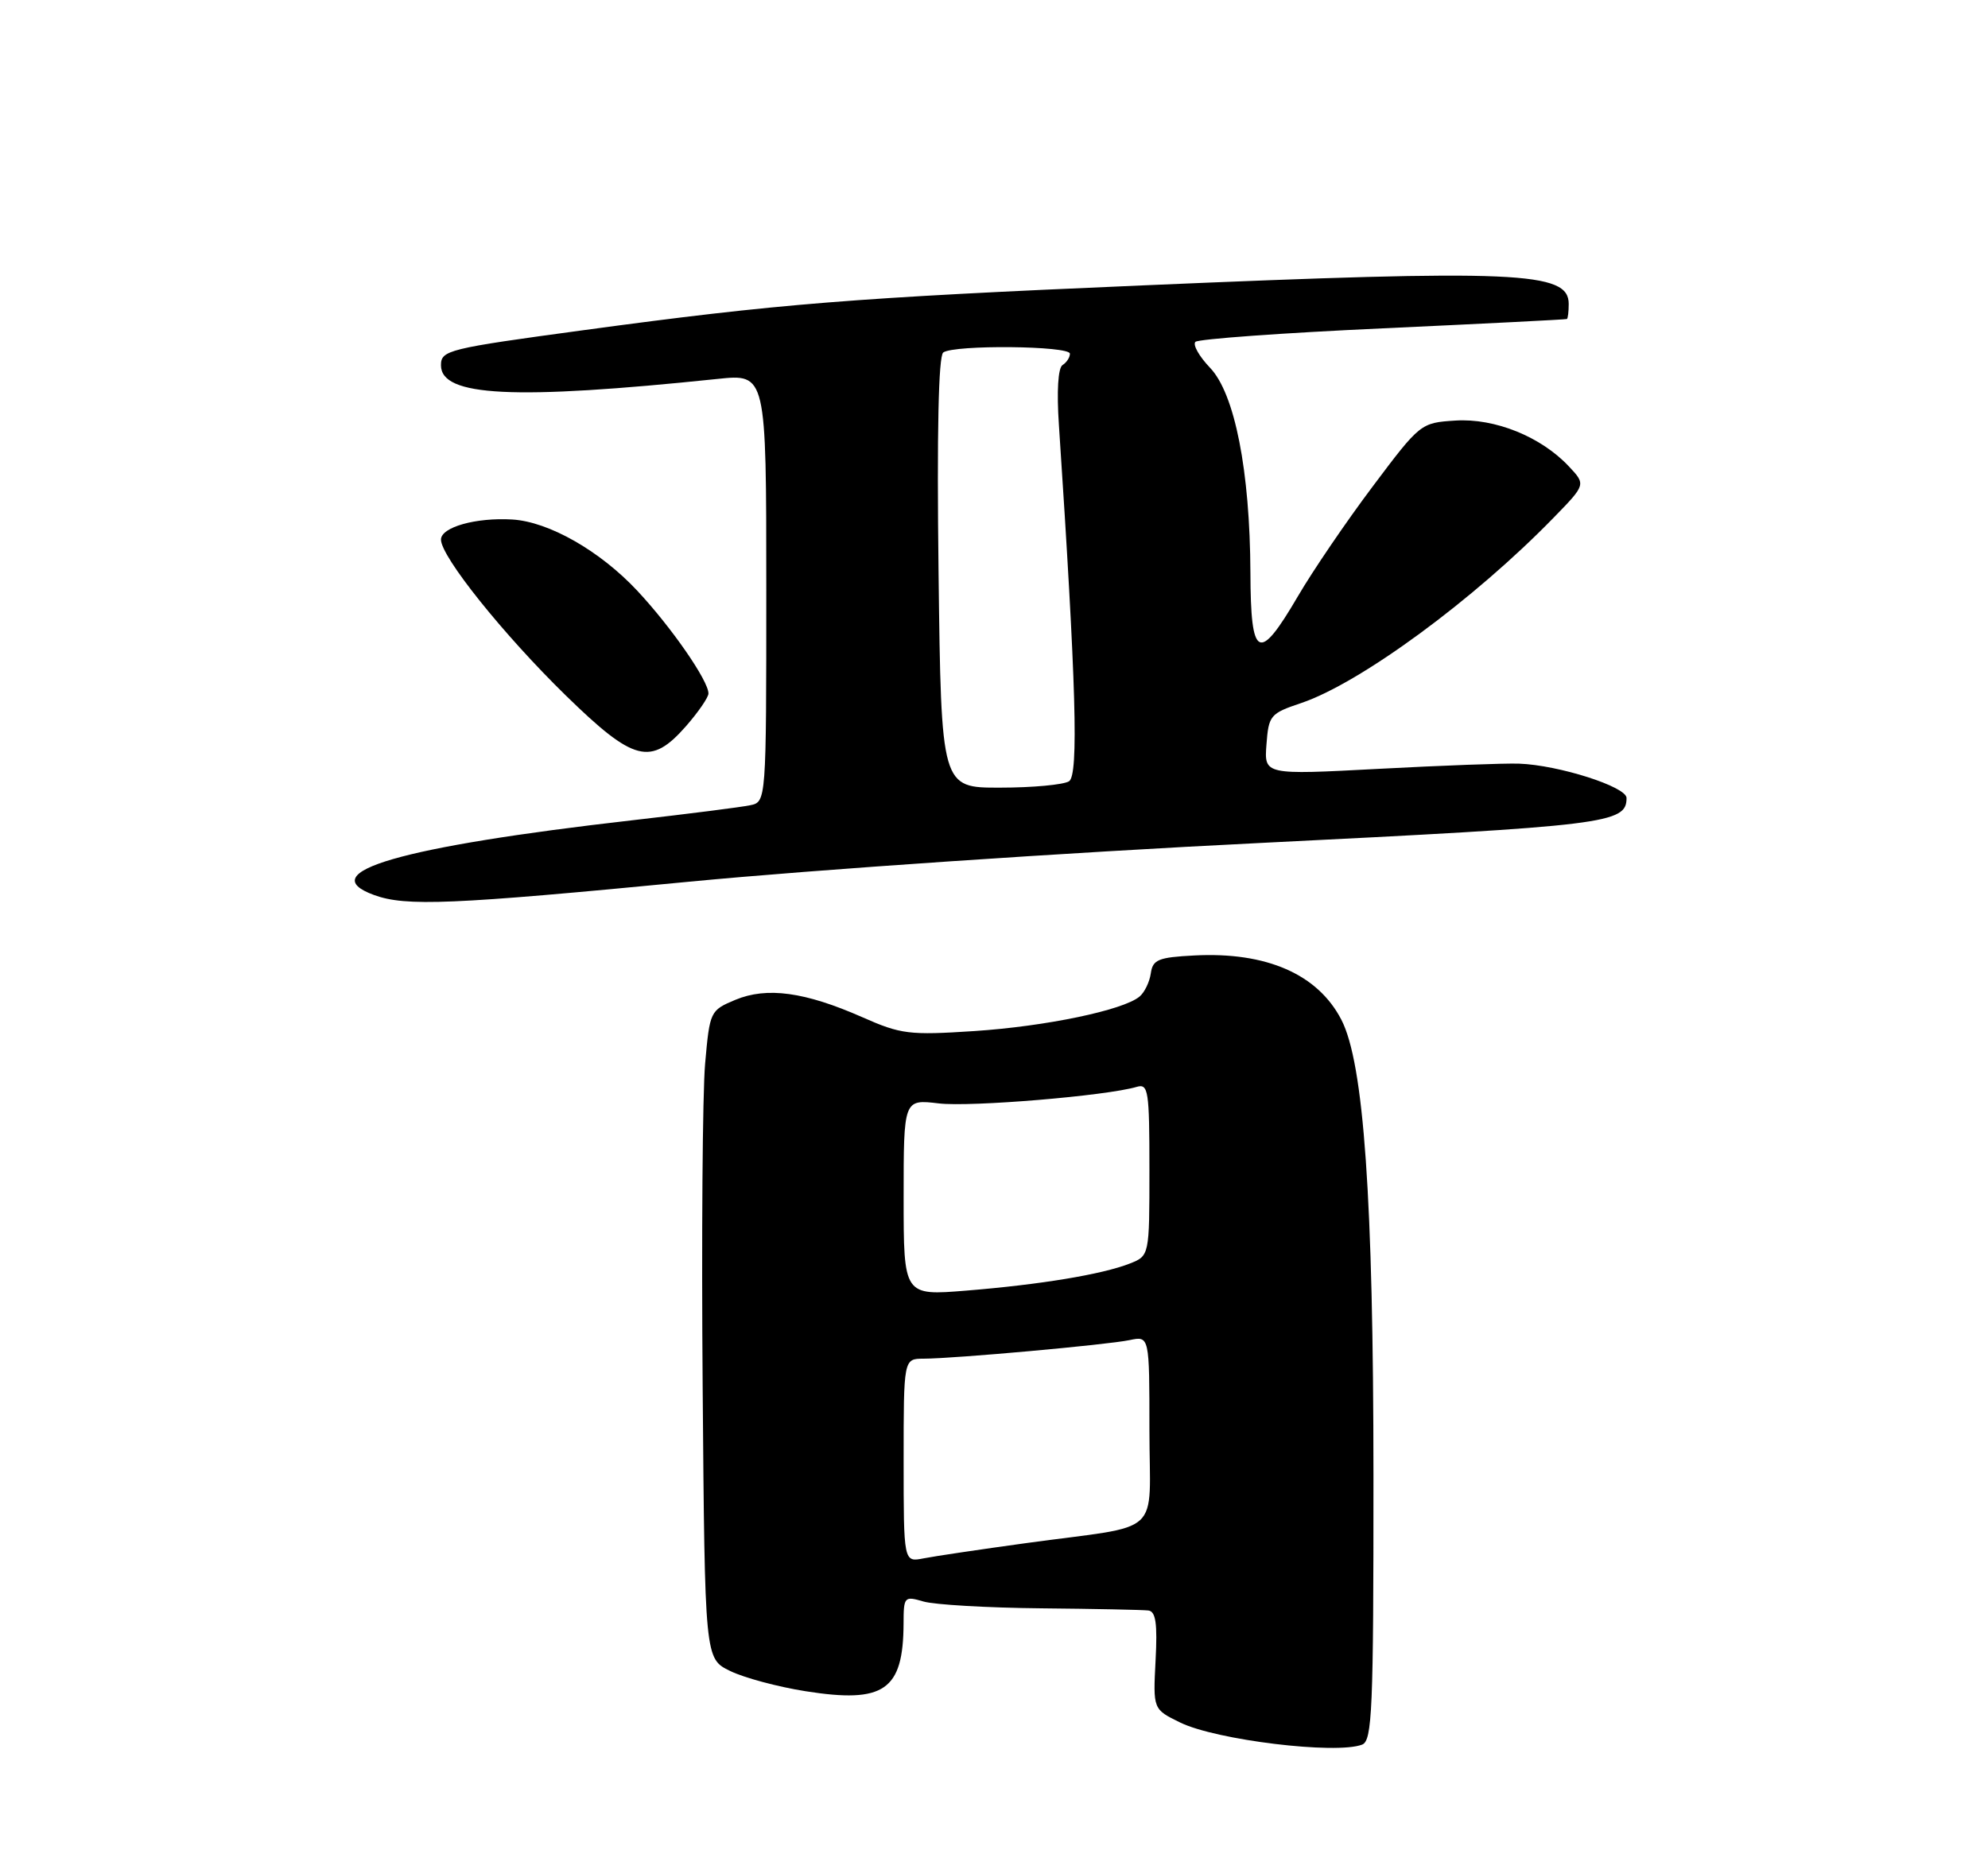 <?xml version="1.0" encoding="UTF-8" standalone="no"?>
<!DOCTYPE svg PUBLIC "-//W3C//DTD SVG 1.1//EN" "http://www.w3.org/Graphics/SVG/1.1/DTD/svg11.dtd" >
<svg xmlns="http://www.w3.org/2000/svg" xmlns:xlink="http://www.w3.org/1999/xlink" version="1.1" viewBox="0 0 275 256">
 <g >
 <path fill="currentColor"
d=" M 188.42 241.39 C 189.82 240.85 190.00 236.64 189.99 204.14 C 189.98 165.94 188.66 147.10 185.55 141.09 C 182.29 134.79 175.18 131.68 165.21 132.20 C 160.22 132.46 159.46 132.77 159.19 134.68 C 159.02 135.87 158.32 137.32 157.63 137.89 C 155.36 139.78 144.64 142.01 134.78 142.66 C 125.77 143.25 124.63 143.11 119.28 140.74 C 111.34 137.24 106.09 136.52 101.72 138.34 C 98.24 139.80 98.18 139.92 97.54 147.16 C 97.18 151.20 97.03 171.38 97.20 192.00 C 97.50 229.50 97.50 229.50 101.00 231.20 C 102.92 232.14 107.62 233.40 111.43 234.00 C 122.30 235.72 124.95 233.89 124.99 224.64 C 125.00 220.91 125.09 220.81 127.75 221.59 C 129.26 222.03 136.57 222.46 144.00 222.53 C 151.43 222.60 158.11 222.74 158.85 222.83 C 159.88 222.96 160.12 224.63 159.85 229.75 C 159.50 236.50 159.50 236.50 163.25 238.33 C 168.21 240.76 184.81 242.78 188.42 241.39 Z  M 95.38 121.99 C 112.50 120.34 147.98 117.93 174.23 116.64 C 222.35 114.26 225.00 113.94 225.00 110.41 C 225.00 108.85 215.58 105.85 210.12 105.66 C 208.13 105.59 199.38 105.92 190.69 106.38 C 174.87 107.22 174.87 107.22 175.19 103.00 C 175.49 98.99 175.71 98.71 179.98 97.28 C 188.16 94.52 203.89 82.97 214.94 71.60 C 219.38 67.04 219.38 67.04 217.02 64.53 C 213.17 60.42 206.78 57.84 201.32 58.19 C 196.53 58.50 196.46 58.55 189.89 67.30 C 186.25 72.14 181.58 79.00 179.51 82.55 C 174.12 91.76 173.01 91.19 172.97 79.25 C 172.91 65.15 170.81 54.46 167.38 50.88 C 165.88 49.31 164.97 47.70 165.36 47.30 C 165.76 46.91 177.43 46.06 191.29 45.43 C 205.16 44.79 216.61 44.21 216.75 44.14 C 216.89 44.06 217.00 43.12 217.00 42.05 C 217.00 37.57 210.00 37.26 158.00 39.49 C 118.01 41.20 107.70 42.02 80.75 45.68 C 61.93 48.23 61.00 48.46 61.00 50.54 C 61.00 54.87 71.03 55.37 99.25 52.43 C 106.00 51.72 106.00 51.72 106.00 81.34 C 106.00 110.96 106.00 110.96 103.75 111.42 C 102.51 111.68 95.20 112.61 87.50 113.49 C 55.38 117.16 43.16 120.70 51.75 123.84 C 56.15 125.44 62.40 125.18 95.38 121.99 Z  M 94.90 100.47 C 96.60 98.52 98.00 96.49 98.00 95.95 C 98.00 94.18 92.86 86.77 88.15 81.73 C 82.99 76.21 75.91 72.18 70.86 71.88 C 65.83 71.58 61.00 72.94 61.00 74.66 C 61.00 77.02 69.62 87.78 78.29 96.25 C 87.70 105.43 90.02 106.02 94.90 100.47 Z  M 125.00 202.08 C 125.00 188.00 125.00 188.00 127.75 187.99 C 132.00 187.98 153.16 186.07 156.25 185.42 C 159.00 184.84 159.00 184.84 159.00 197.84 C 159.00 212.90 161.20 210.87 142.00 213.50 C 135.68 214.37 129.26 215.32 127.75 215.62 C 125.00 216.16 125.00 216.16 125.00 202.08 Z  M 125.00 165.68 C 125.00 152.09 125.00 152.09 129.86 152.67 C 134.28 153.19 153.03 151.63 157.25 150.38 C 158.85 149.91 159.00 150.90 159.00 161.81 C 159.00 173.76 159.00 173.76 156.25 174.84 C 152.43 176.33 143.93 177.74 133.68 178.57 C 125.00 179.28 125.00 179.28 125.00 165.68 Z  M 129.83 79.25 C 129.59 59.80 129.82 49.25 130.48 48.77 C 131.99 47.68 148.00 47.84 148.00 48.94 C 148.00 49.46 147.54 50.16 146.98 50.51 C 146.36 50.90 146.16 54.13 146.48 58.82 C 148.87 94.81 149.22 107.24 147.88 108.10 C 147.12 108.58 142.83 108.98 138.35 108.98 C 130.20 109.00 130.20 109.00 129.83 79.25 Z "/>
</g>
</svg>